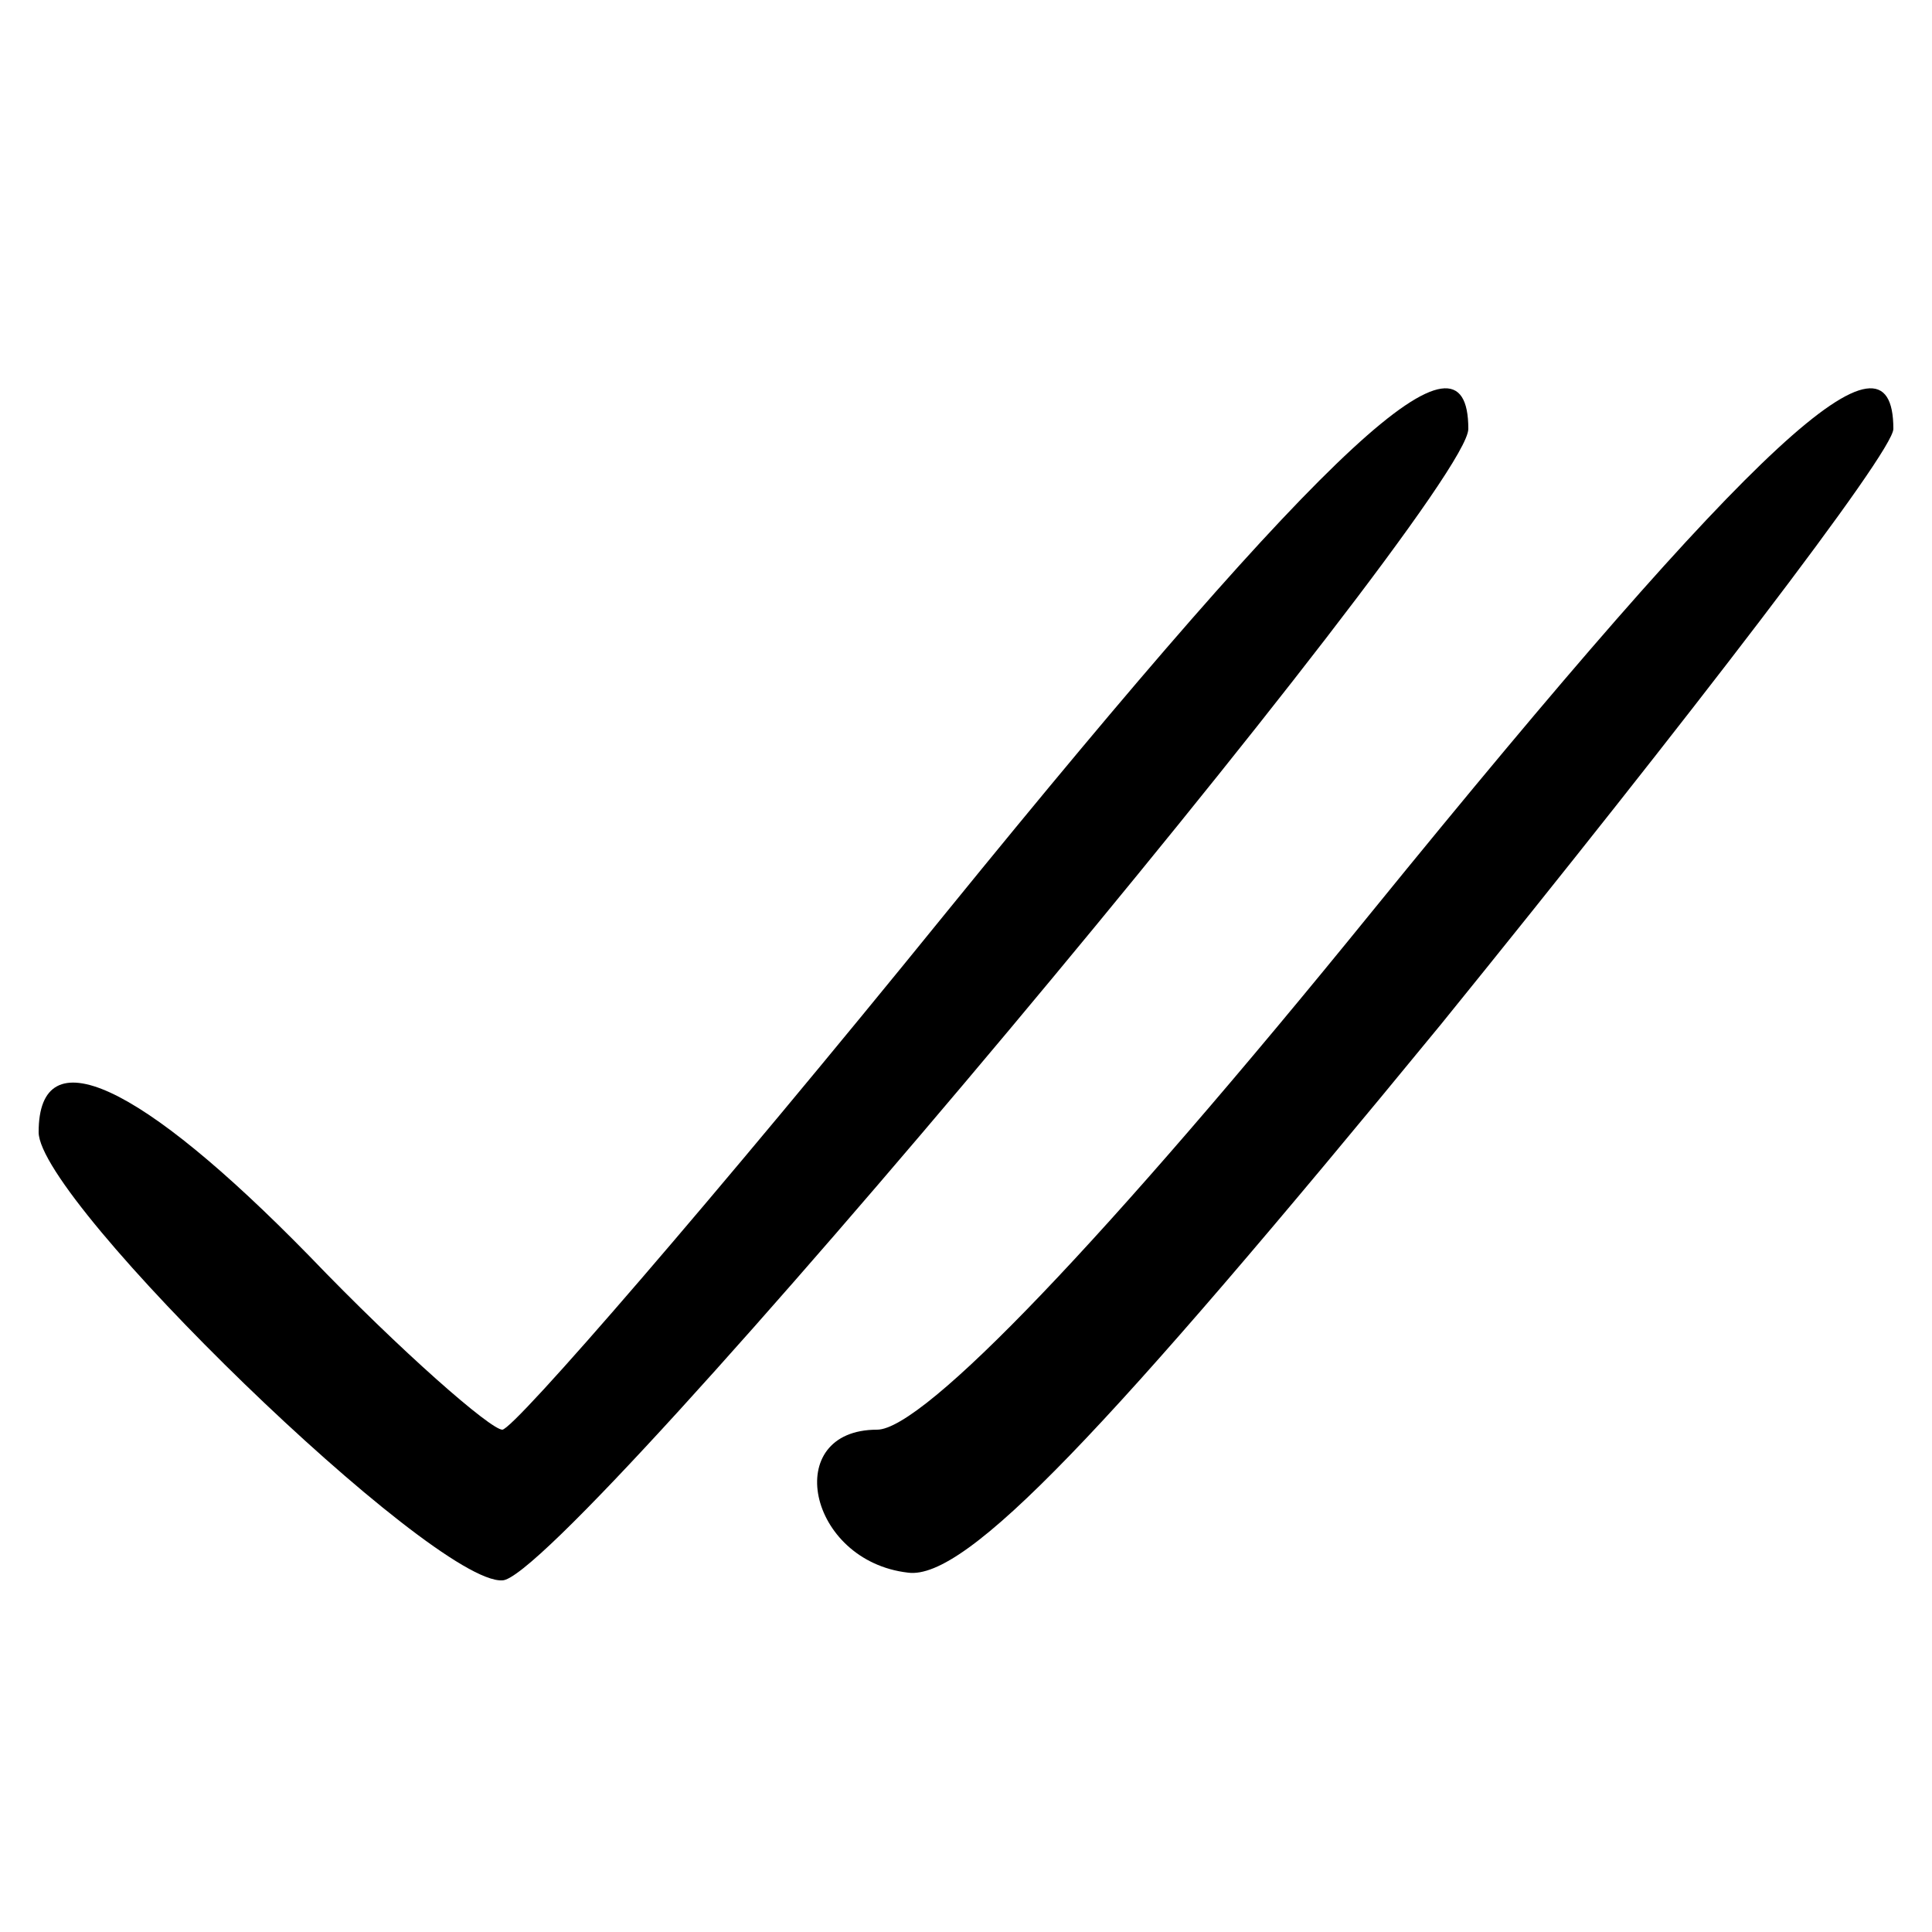 <?xml version="1.0" standalone="no"?>

<svg version="1.0" xmlns="http://www.w3.org/2000/svg"
 width="50pt" height="50pt" viewBox="0 0 50 50"
 preserveAspectRatio="xMidYMid meet">

<g transform="translate(0,50) scale(0.1,-0.1)"
fill="#000000" stroke="none">
<path d="M245 264 c-60 -74 -112 -134 -115 -134 -3 0 -26 20 -50 45 -44 45
-70 57 -70 32 0 -18 102 -117 120 -116 16 0 250 280 250 298 0 30 -35 -2 -135
-125z"/>
<path d="M355 264 c-69 -85 -116 -134 -128 -134 -25 0 -18 -34 8 -37 15 -2 51
36 138 142 64 79 117 148 117 154 0 30 -35 -2 -135 -125z"/>
</g>
</svg>
